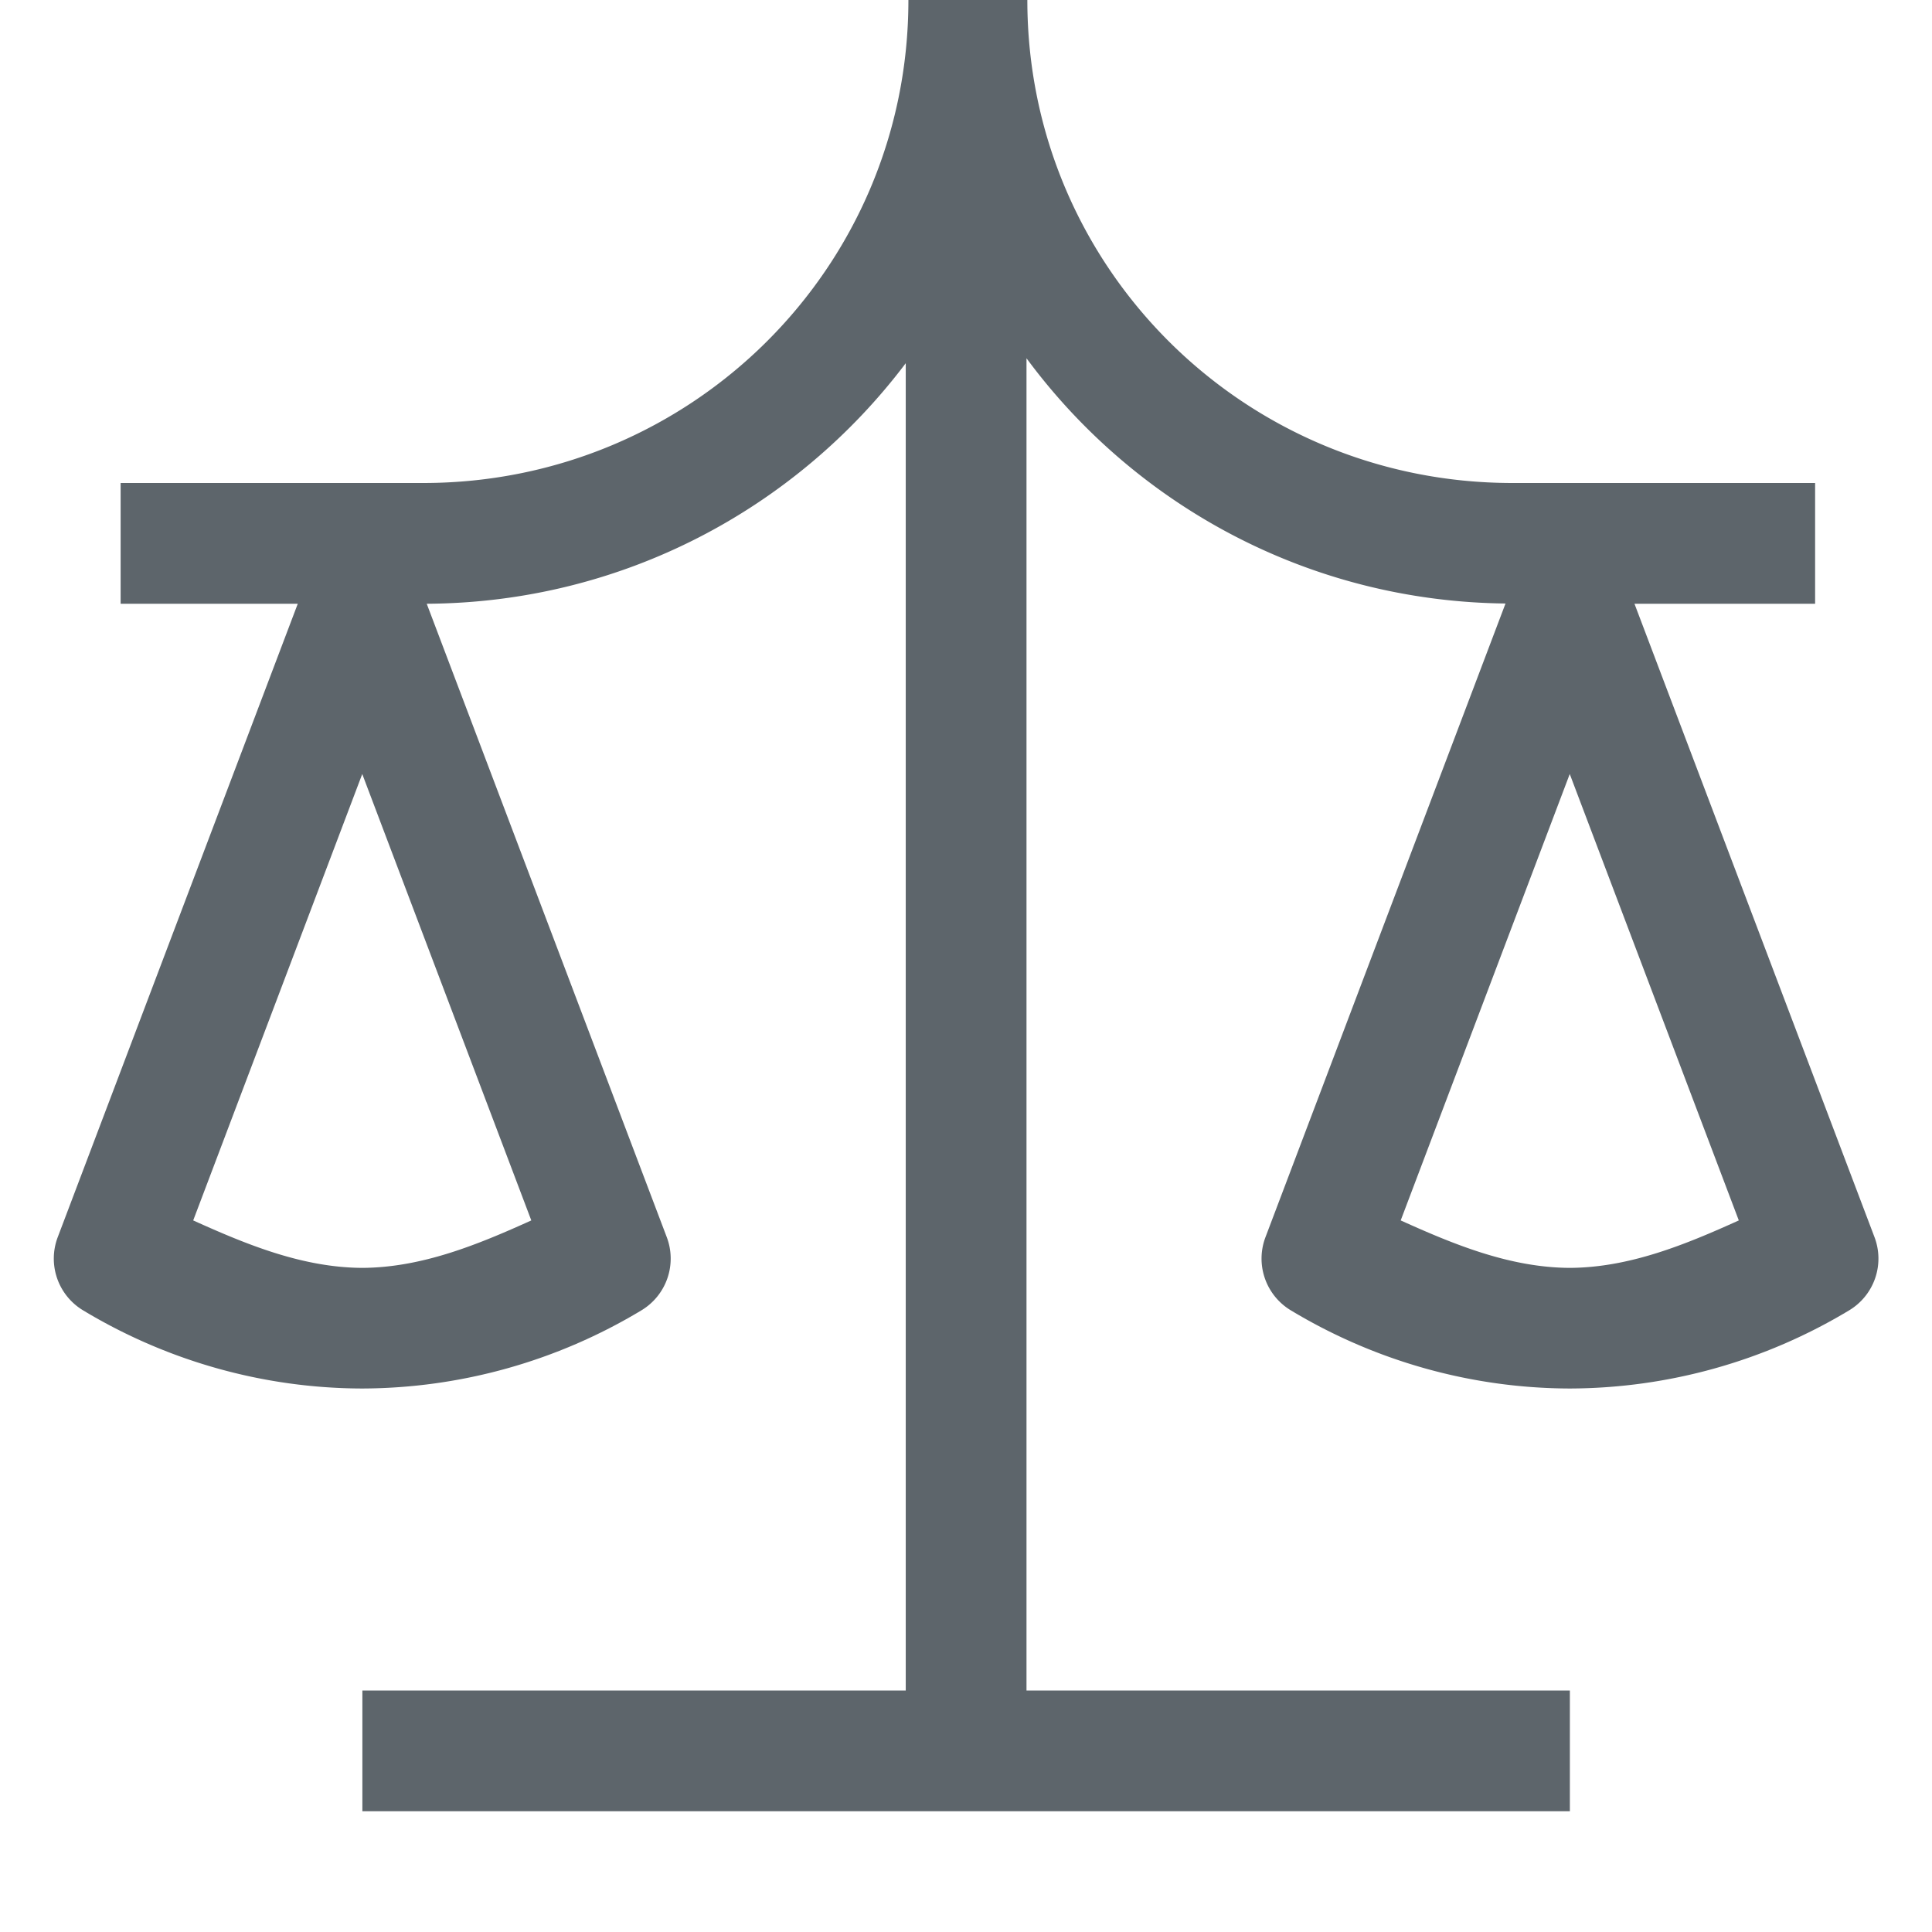 <svg width="16" height="16" version="1.1" xmlns="http://www.w3.org/2000/svg">
 <path d="m7.523 0c4.207e-4 2.219-1.799 4-4.018 4h-2.506v1h1.467l-1.988 5.246a0.5 0.5 0 0 0 0.209 0.605c0.698 0.421 1.496 0.646 2.311 0.648a0.5 0.5 0 0 0 0.004 0c0.815-0.003 1.613-0.227 2.311-0.648a0.5 0.5 0 0 0 0.209-0.605l-1.988-5.246c1.621-0.009 3.059-0.789 3.967-1.992v10.992h-4.5v1h10v-1h-4.5v-11.033c0.9 1.219 2.34 2.013 3.967 2.031l-1.988 5.248a0.5 0.5 0 0 0 0.209 0.605c0.698 0.421 1.496 0.646 2.311 0.648a0.5 0.5 0 0 0 0.004 0c0.815-0.003 1.613-0.227 2.311-0.648a0.5 0.5 0 0 0 0.209-0.605l-1.988-5.246h1.496v-1h-2.506c-2.219 4.21e-4 -4.018-1.781-4.018-4h-0.982zm-4.523 6.41 1.4 3.697c-0.446 0.202-0.906 0.39-1.398 0.393-0.494-0.002-0.955-0.191-1.402-0.393l1.4-3.697zm10 0 1.4 3.697c-0.446 0.202-0.906 0.39-1.398 0.393-0.494-0.002-0.955-0.191-1.402-0.393l1.4-3.697z" fill="#5d656b" stroke-linecap="round" stroke-linejoin="round" stroke-width="2.5" style="paint-order:stroke fill markers"/>
</svg>
